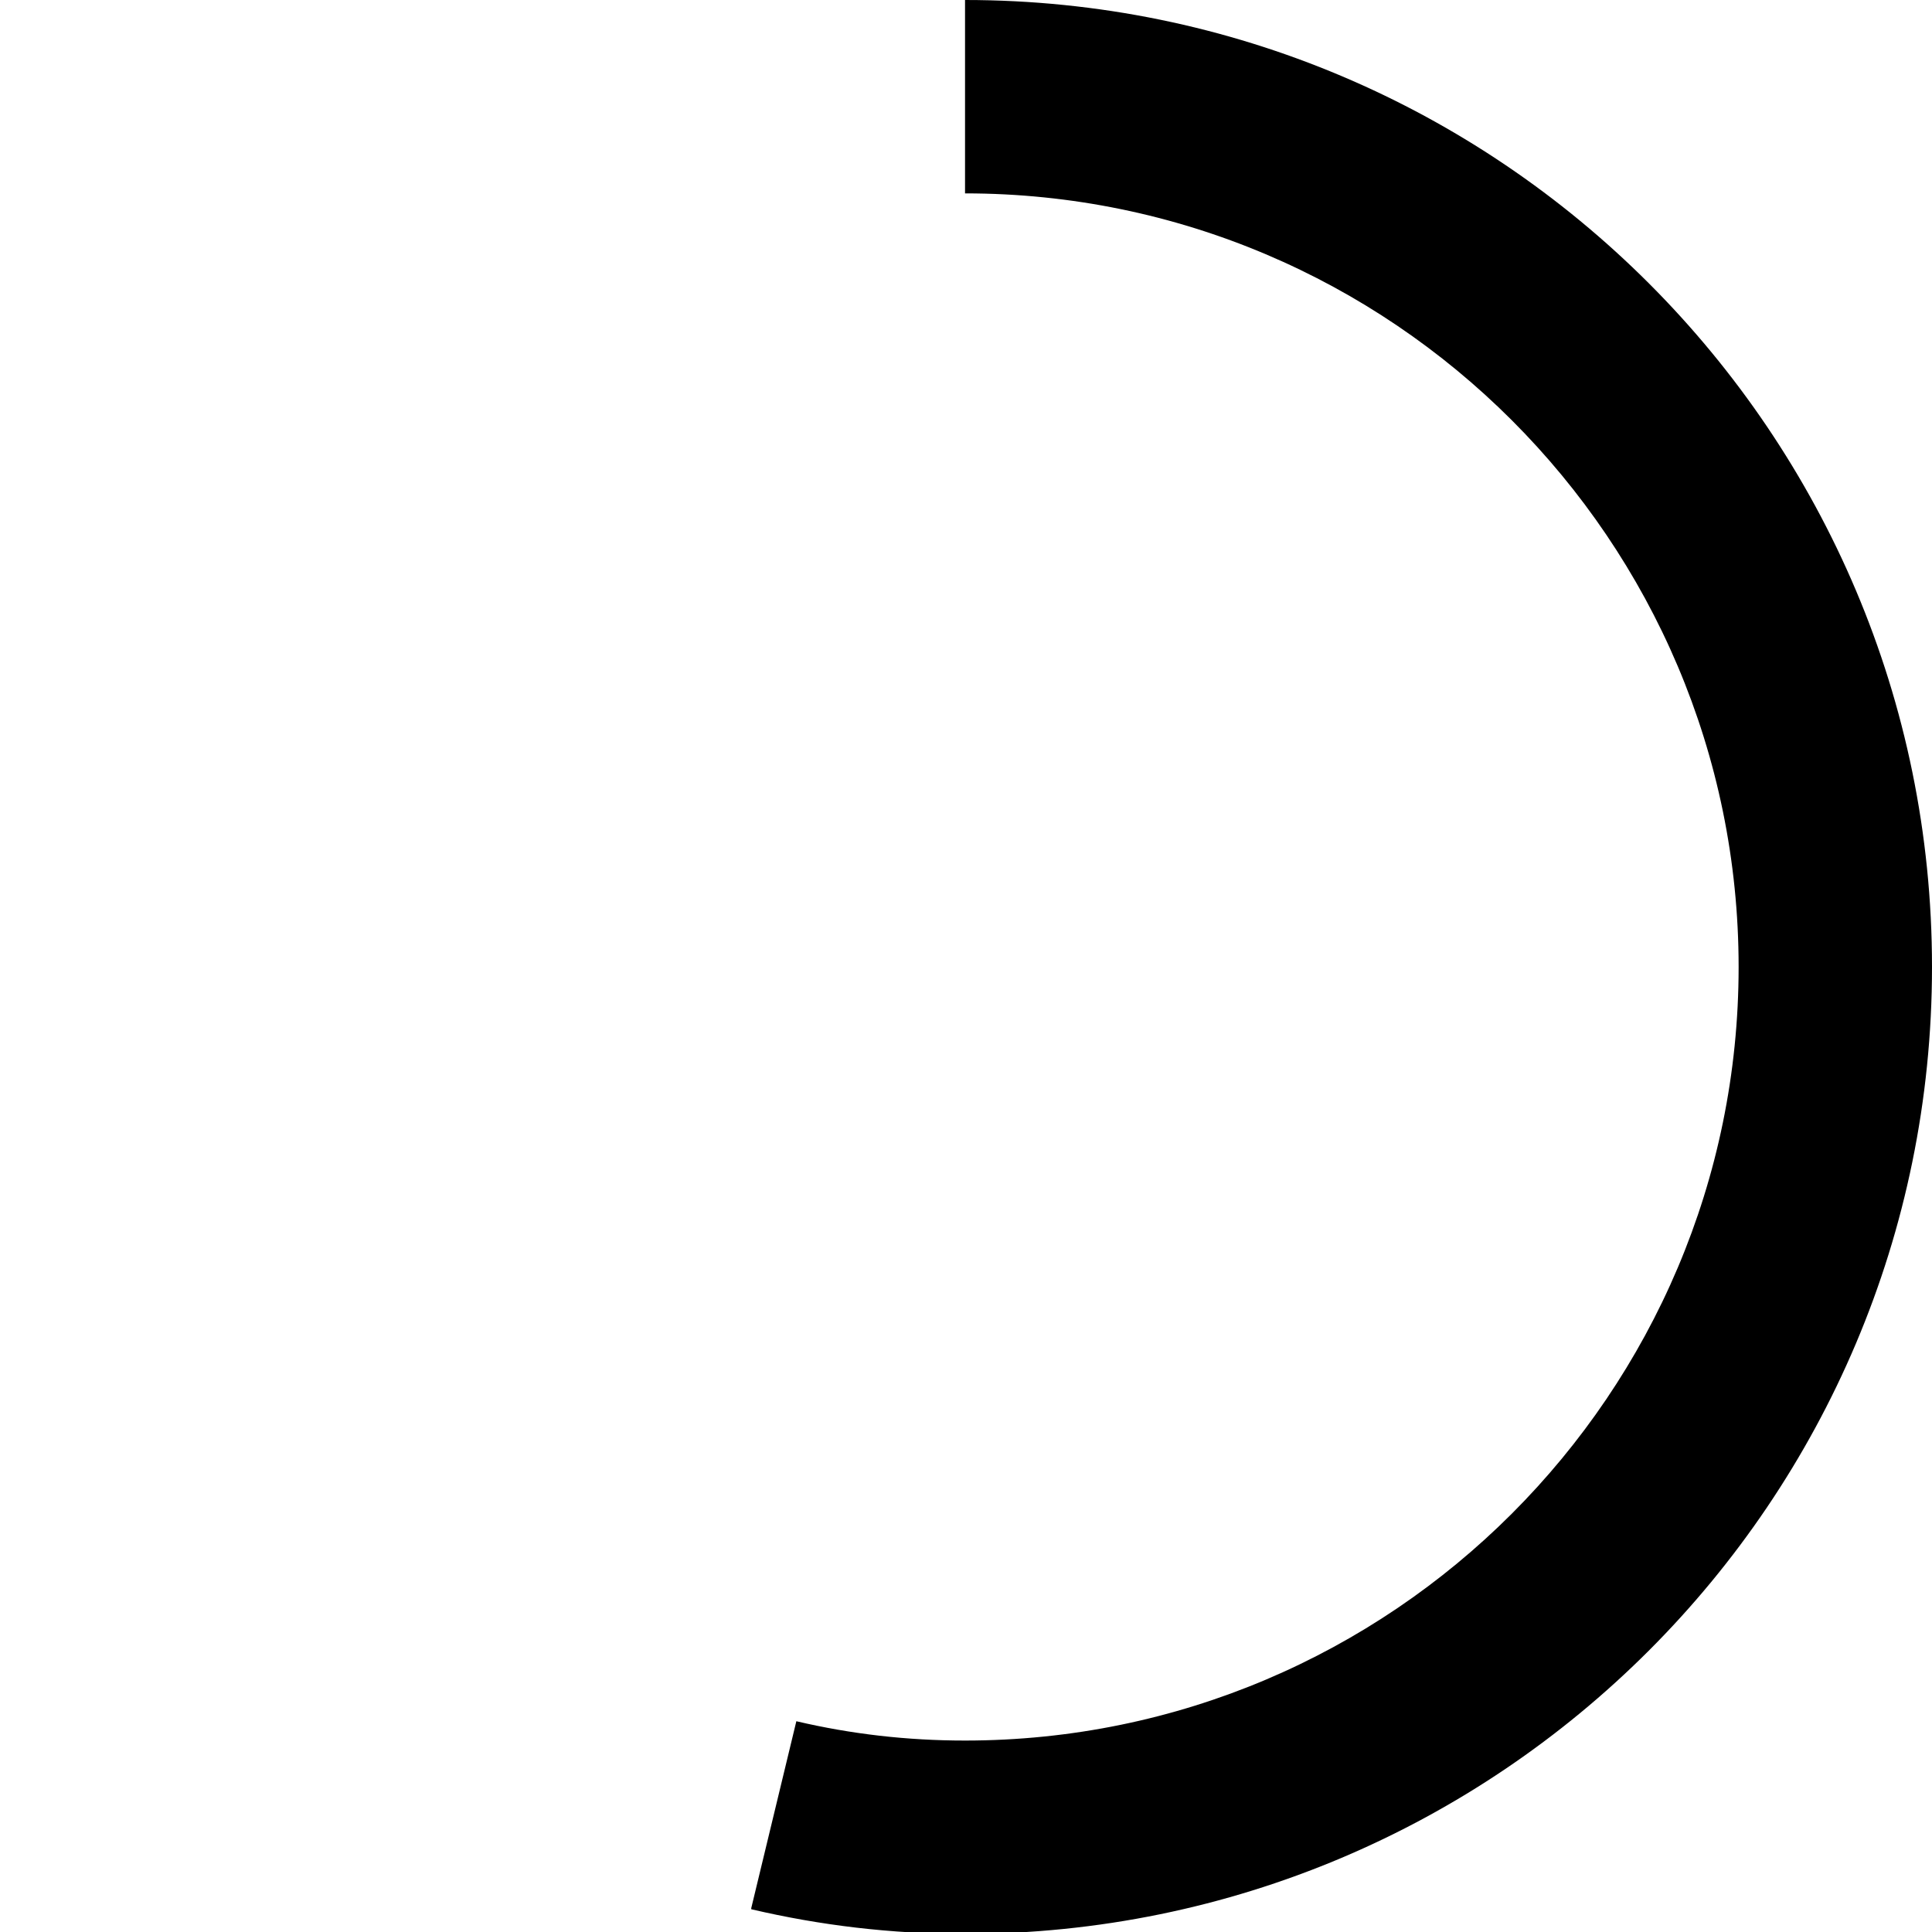 <svg xmlns="http://www.w3.org/2000/svg" viewBox="0 0 32 32"><path d="M15.984 0v3.203c7.065 0 12.813 5.748 12.813 12.813s-5.748 12.813-12.813 12.813c-.961 0-1.886-.107-2.794-.32l-.747 3.096v.018c1.139.267 2.313.409 3.541.409C24.828 32.032 32 24.861 32 16.016S24.829 0 15.984 0z"/></svg>